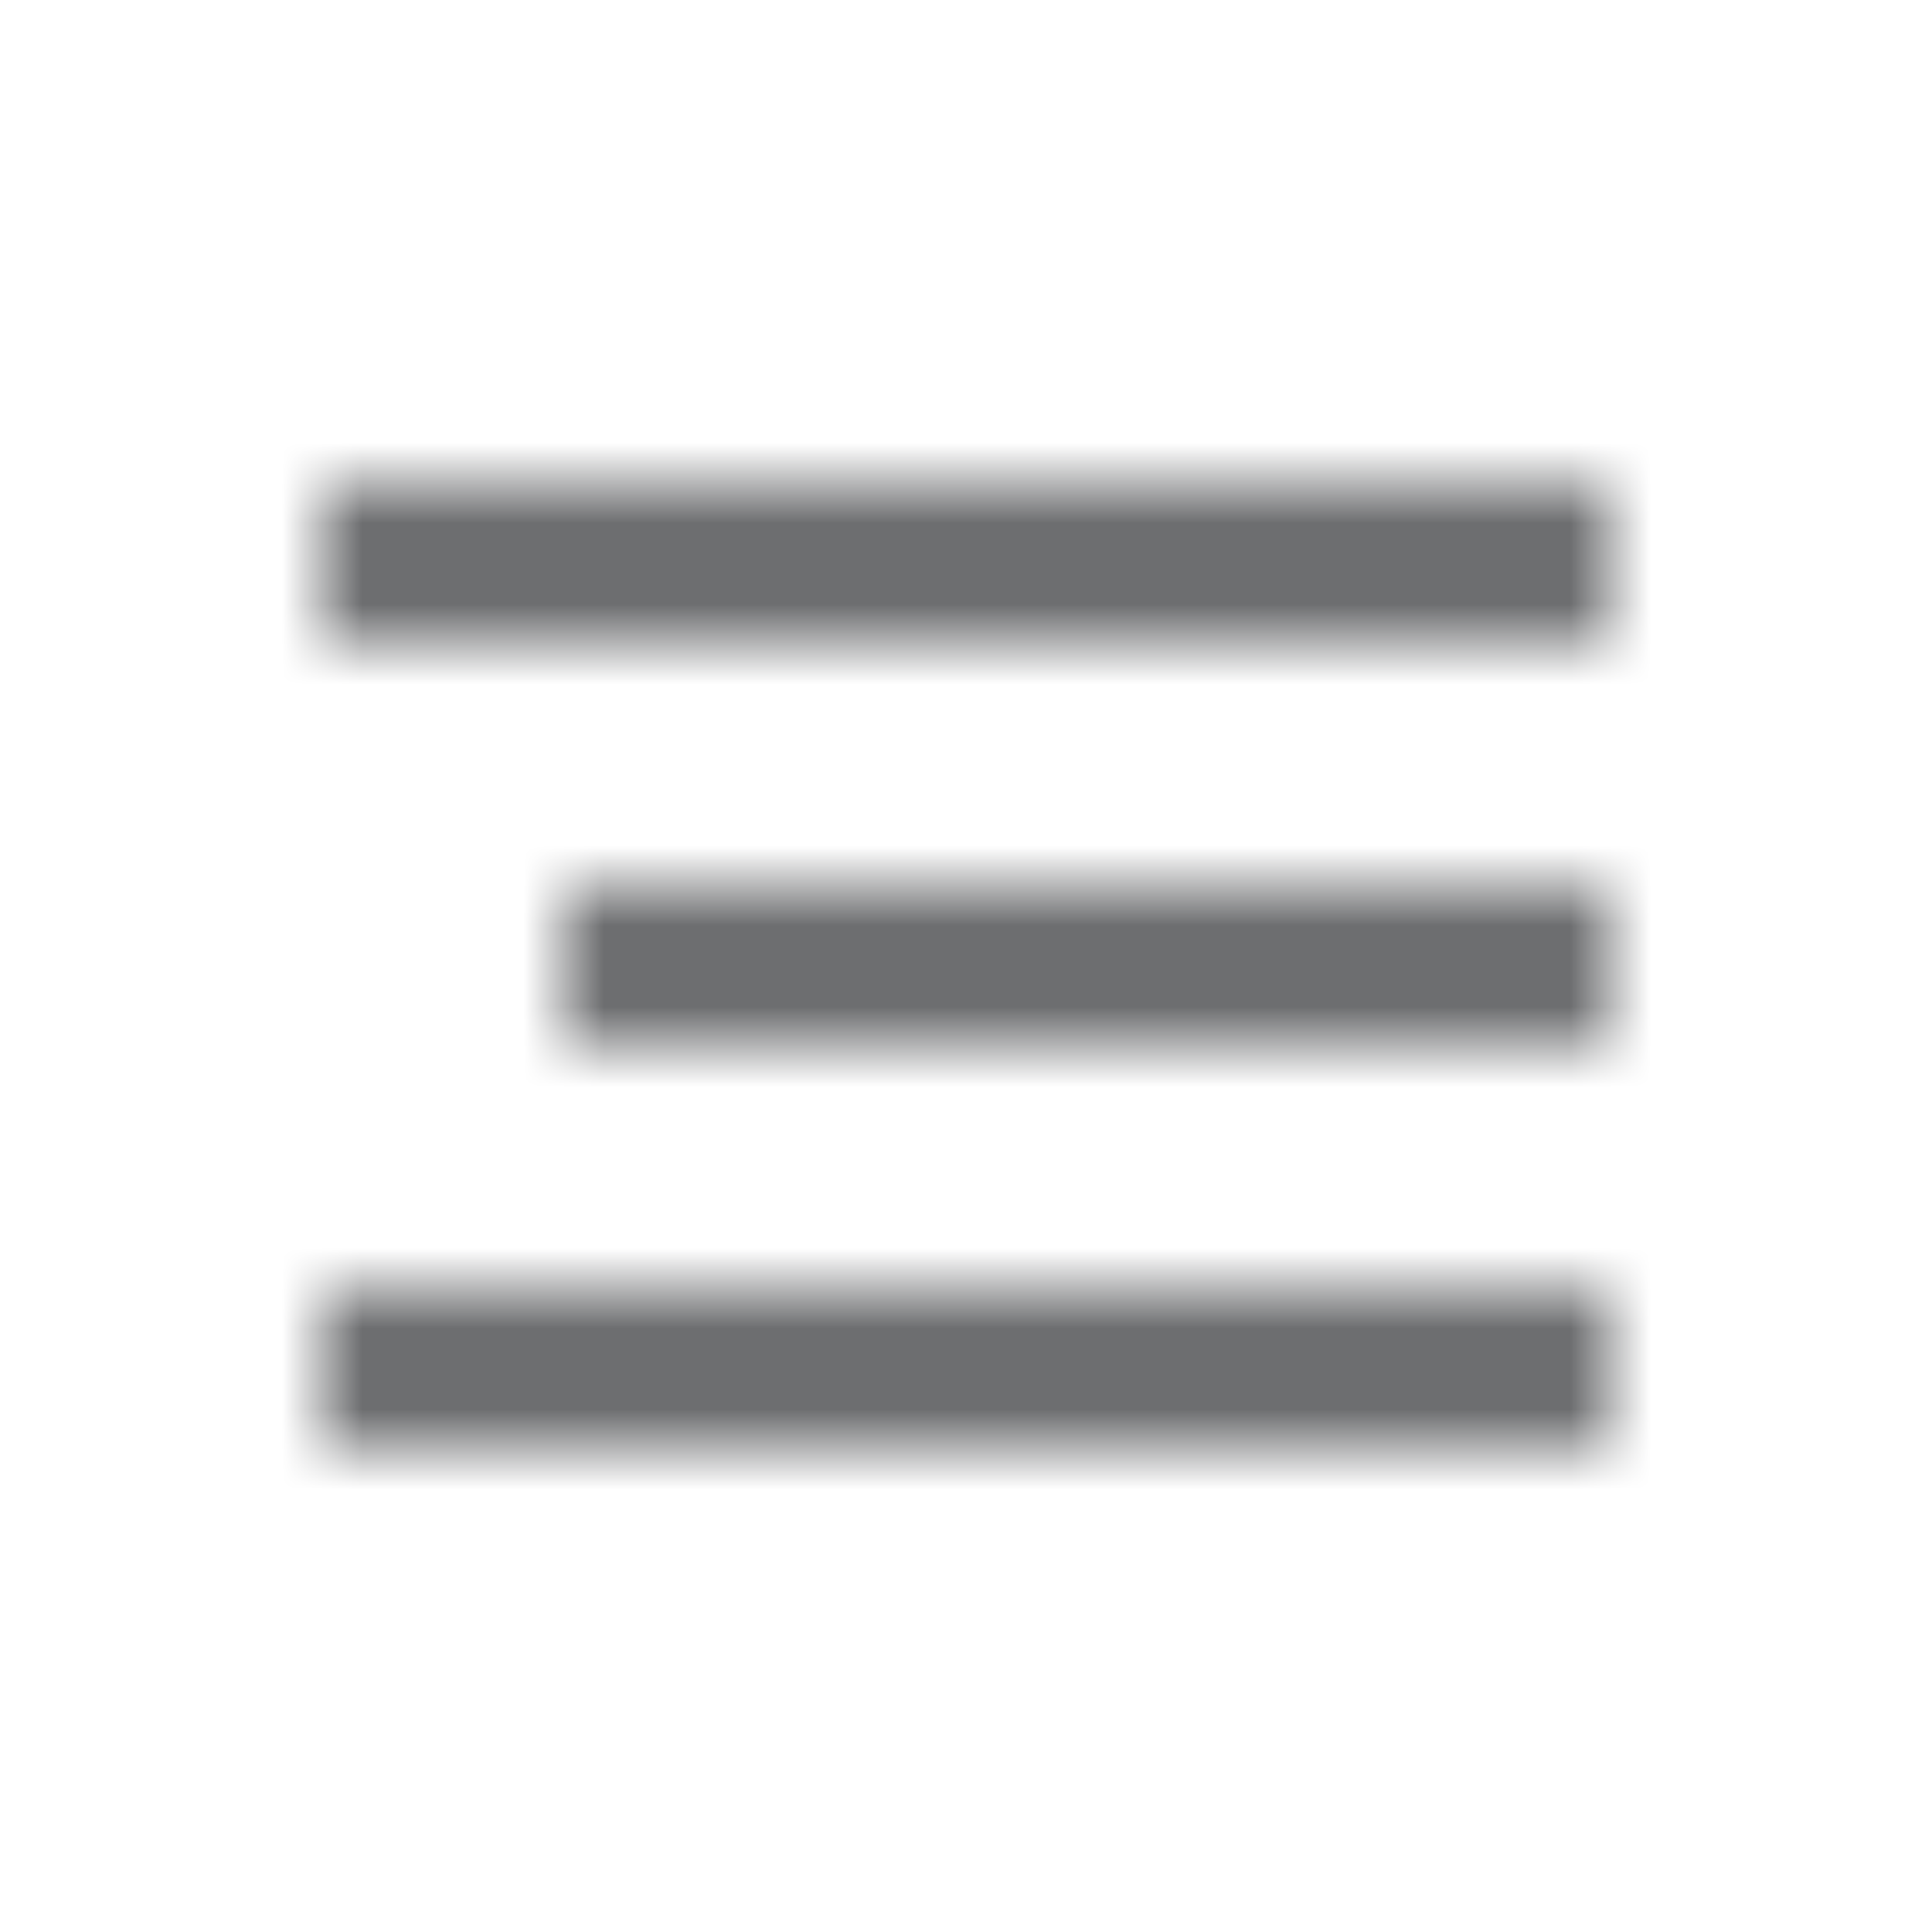 <svg xmlns="http://www.w3.org/2000/svg" xmlns:xlink="http://www.w3.org/1999/xlink" width="24" height="24" viewBox="0 0 24 24">
    <defs>
        <path id="a" d="M20 6v2H4V6h16zm0 5v2H7v-2h13zm0 5v2H4v-2h16z"/>
    </defs>
    <g fill="none" fill-rule="evenodd">
        <mask id="b" fill="#fff">
            <use xlink:href="#a"/>
        </mask>
        <g fill="#6D6E70" mask="url(#b)">
            <path d="M0 0h24v24H0z"/>
        </g>
    </g>
</svg>
